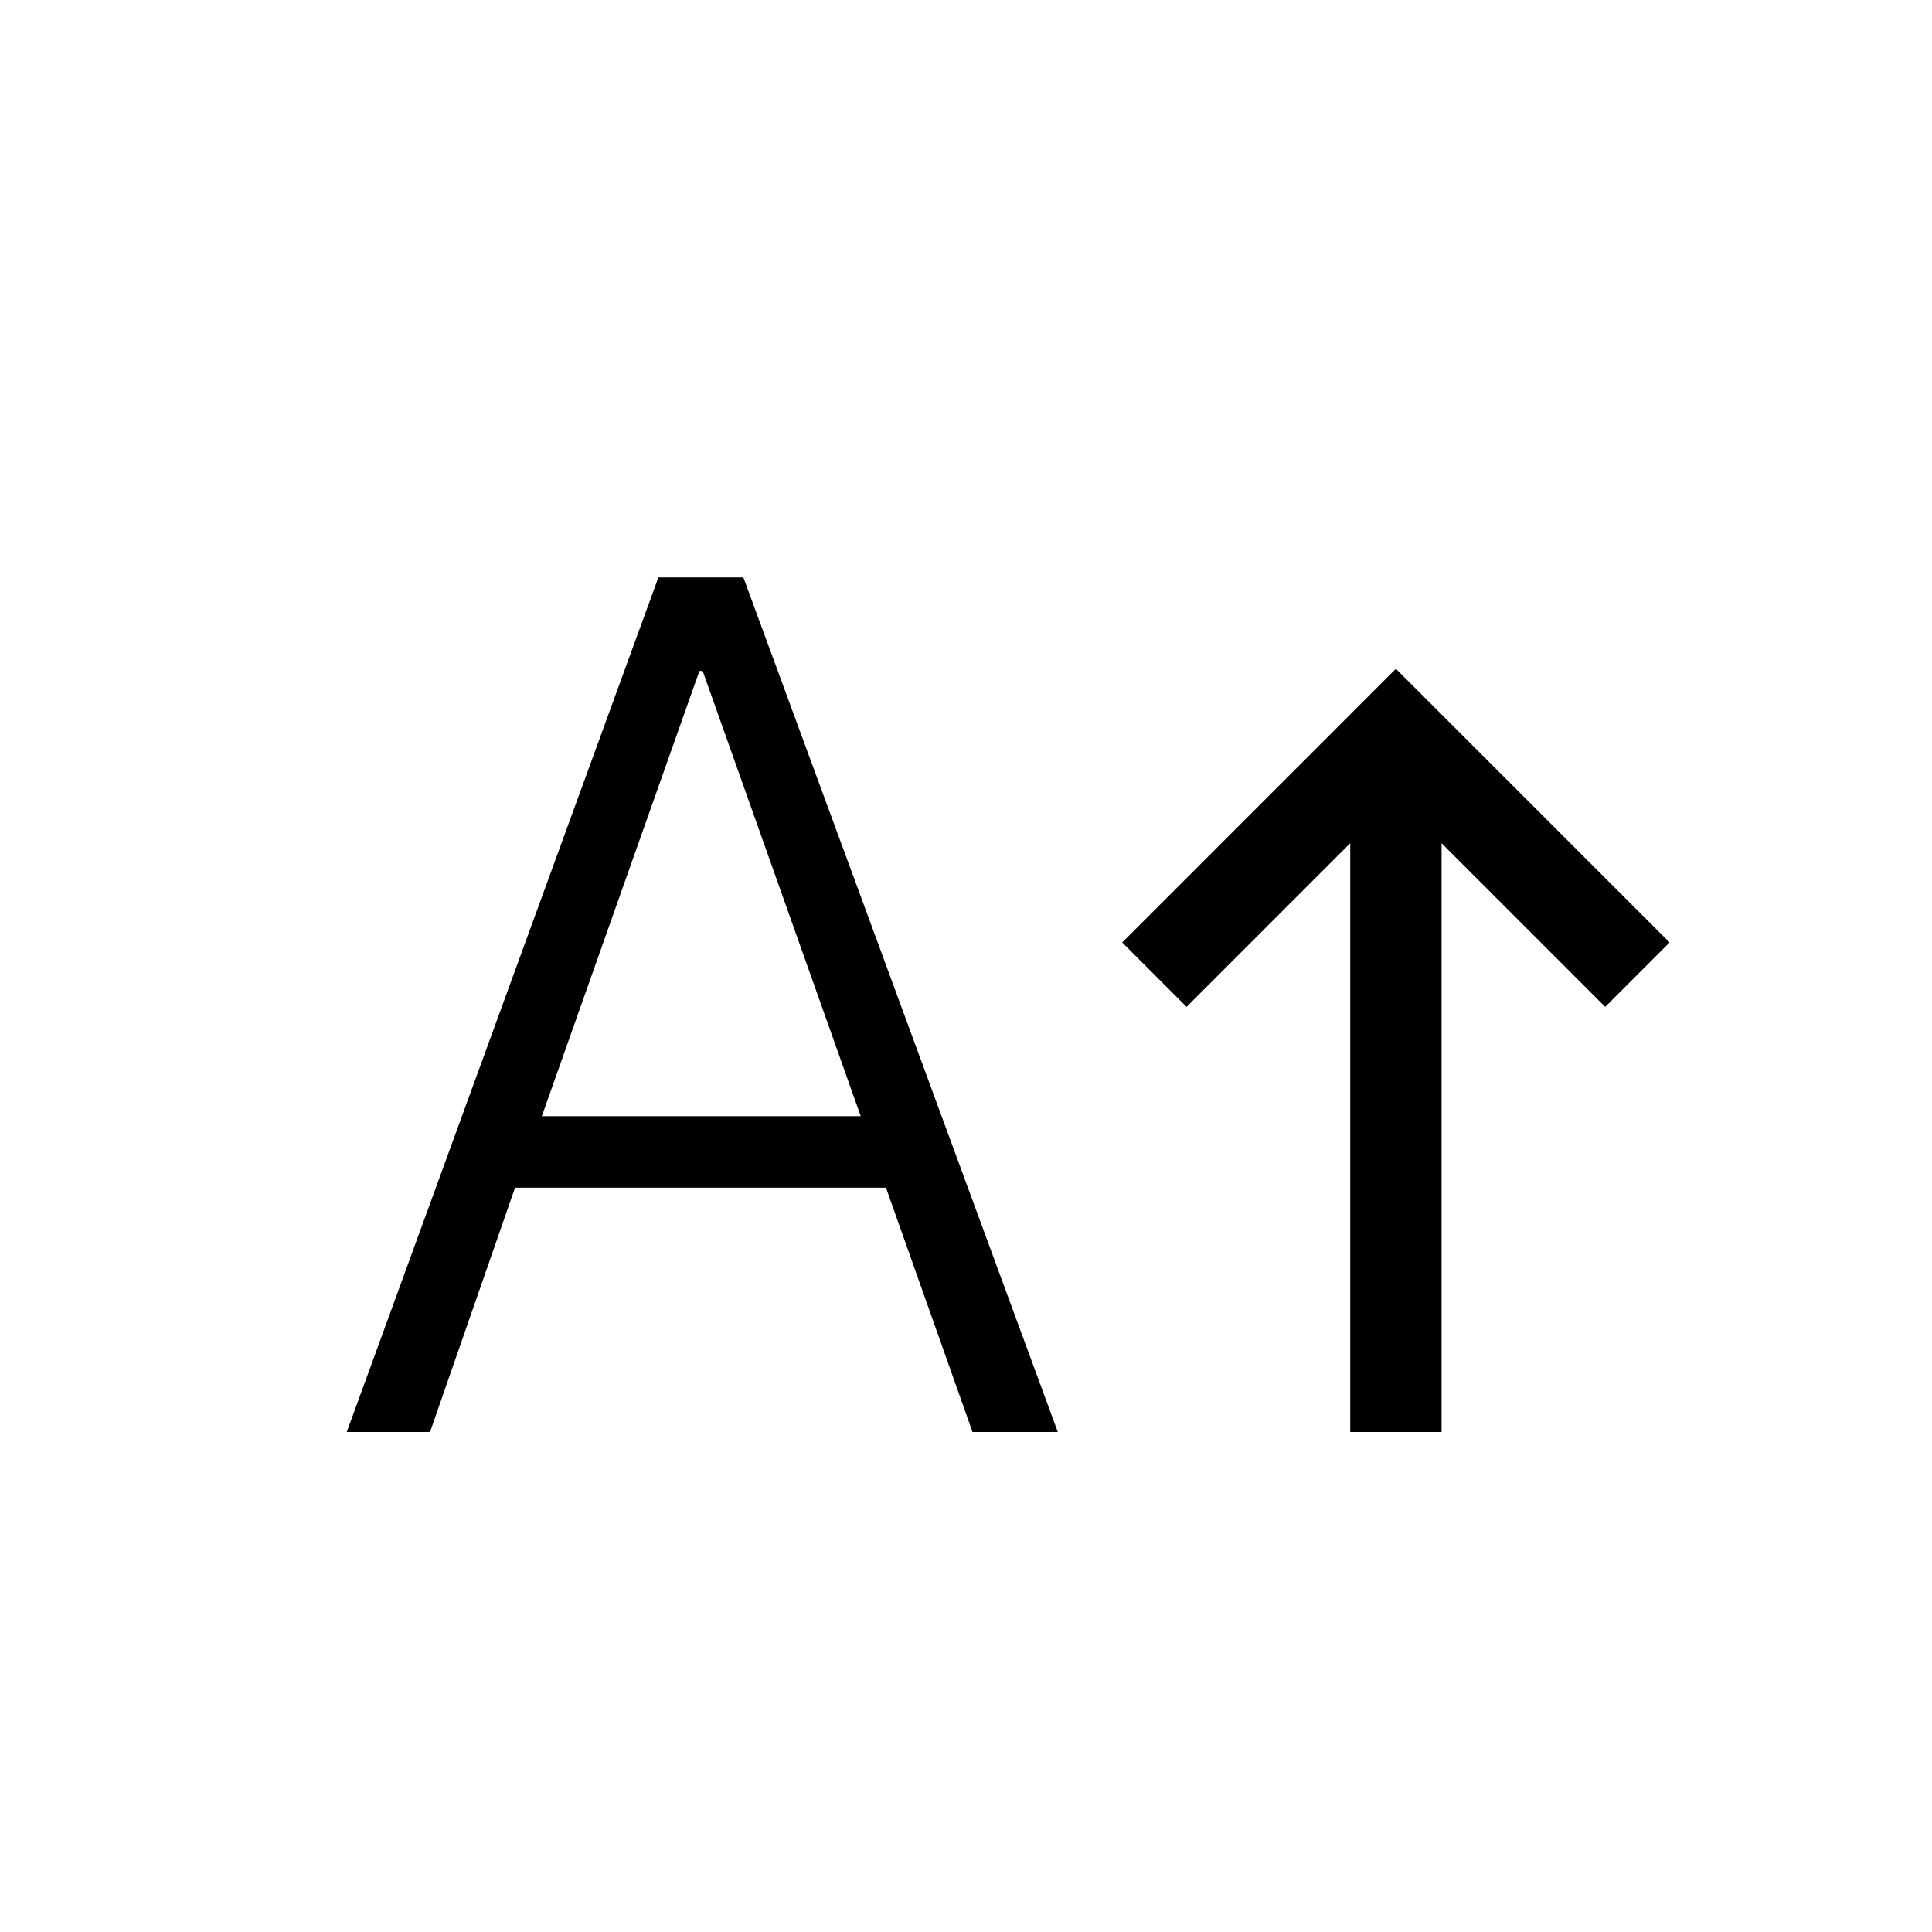 <svg xmlns="http://www.w3.org/2000/svg" height="48" viewBox="0 -960 960 960" width="48"><path d="M670.92-248.46V-541l-81.31 81.31-31.99-32 135.99-136 136 136-32 32-81.3-81.31v292.54h-45.39Zm-498.61 0 154.84-424.62h42.23l156.23 424.62h-42.38l-43-121.39H255.92l-42.23 121.39h-41.38Zm96.92-156.92h158.46l-78.54-221.24h-1.61l-78.31 221.24Z"/></svg>
